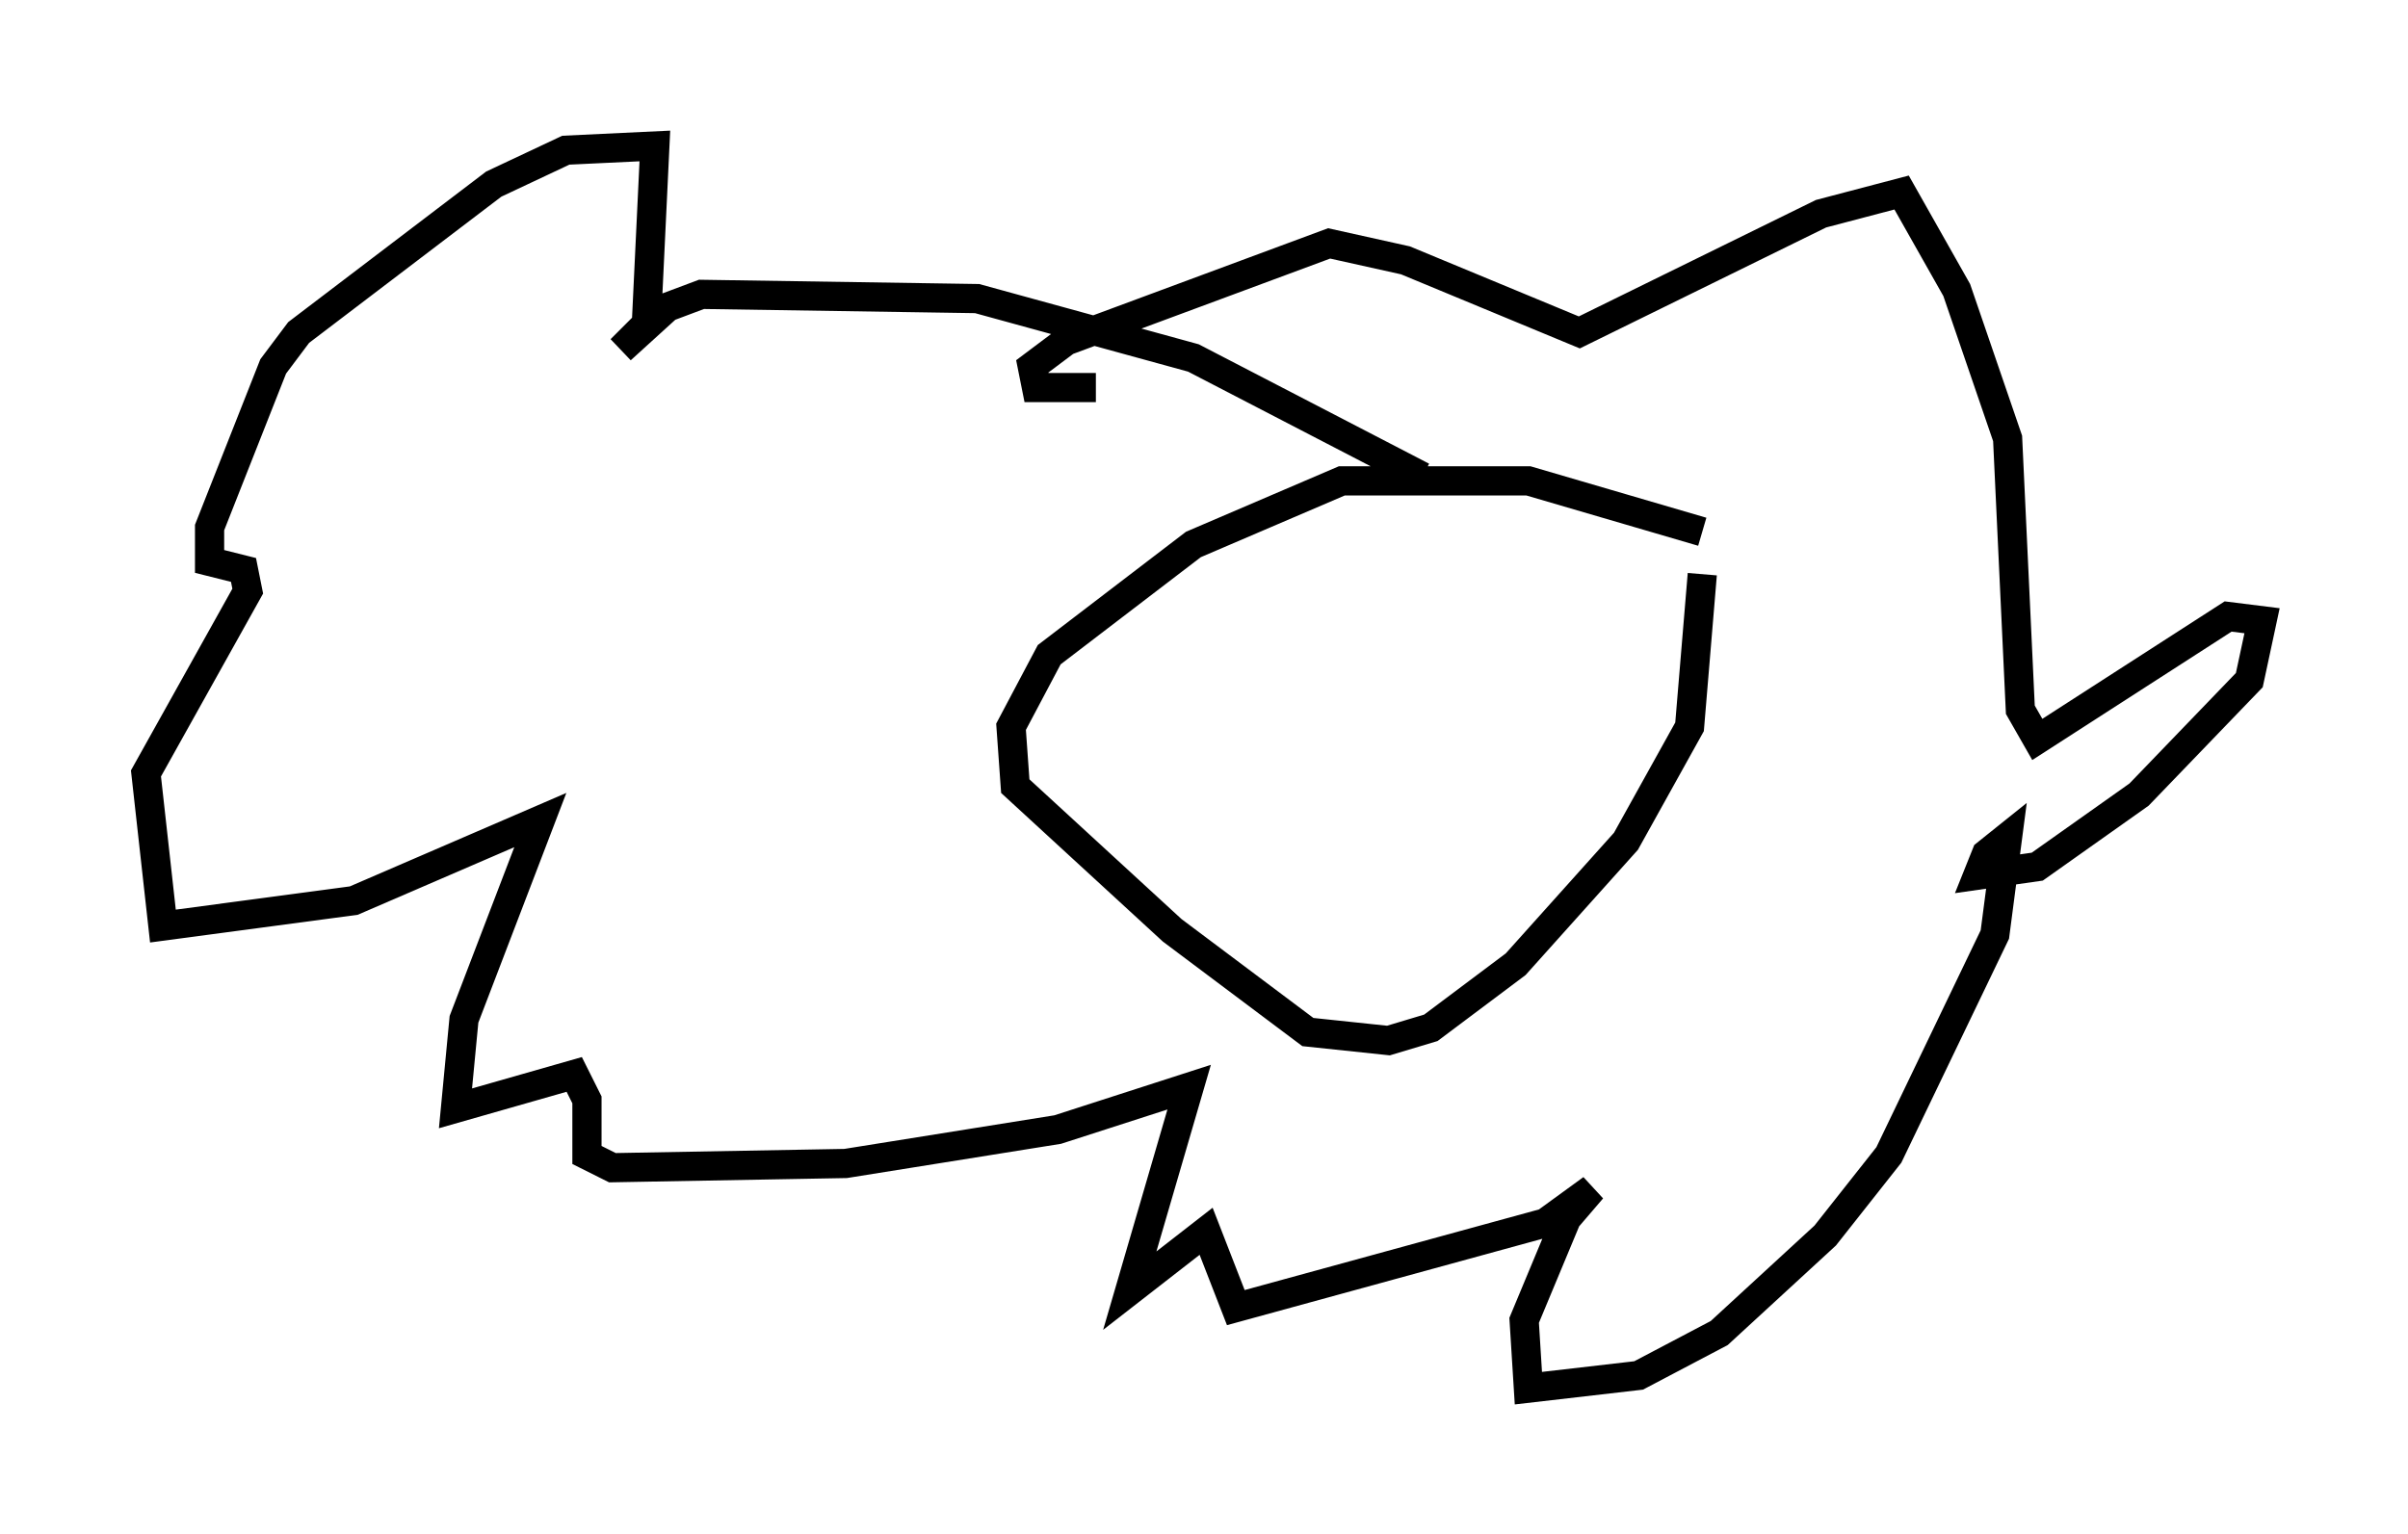 <?xml version="1.0" encoding="utf-8" ?>
<svg baseProfile="full" height="52.559" version="1.1" width="82.48" xmlns="http://www.w3.org/2000/svg" xmlns:ev="http://www.w3.org/2001/xml-events" xmlns:xlink="http://www.w3.org/1999/xlink"><defs /><rect fill="white" height="52.559" width="82.48" x="0" y="0" /><path d="M60.341, 19.235 m-2.034, -1.017 l-5.955, -1.743 -6.391, 0.0 l-5.084, 2.179 -4.939, 3.777 l-1.307, 2.469 0.145, 2.034 l5.374, 4.939 4.648, 3.486 l2.76, 0.291 1.453, -0.436 l2.905, -2.179 3.777, -4.212 l2.179, -3.922 0.436, -5.229 m-9.587, -3.341 l-7.844, -4.067 -7.408, -2.034 l-9.441, -0.145 -1.162, 0.436 l-1.598, 1.453 0.872, -0.872 l0.291, -6.101 -3.05, 0.145 l-2.469, 1.162 -6.682, 5.084 l-0.872, 1.162 -2.179, 5.52 l0.0, 1.162 1.162, 0.291 l0.145, 0.726 -3.486, 6.246 l0.581, 5.229 6.536, -0.872 l6.391, -2.76 -2.615, 6.827 l-0.291, 3.05 4.067, -1.162 l0.436, 0.872 0.0, 1.888 l0.872, 0.436 7.989, -0.145 l7.263, -1.162 4.503, -1.453 l-2.034, 6.972 2.615, -2.034 l1.017, 2.615 10.603, -2.905 l1.598, -1.162 -0.872, 1.017 l-1.453, 3.486 0.145, 2.324 l3.777, -0.436 2.76, -1.453 l3.631, -3.341 2.179, -2.76 l3.631, -7.553 0.436, -3.341 l-0.726, 0.581 -0.291, 0.726 l2.034, -0.291 3.486, -2.469 l3.777, -3.922 0.436, -2.034 l-1.162, -0.145 -6.536, 4.212 l-0.581, -1.017 -0.436, -9.296 l-1.743, -5.084 -1.888, -3.341 l-2.76, 0.726 -8.279, 4.067 l-5.955, -2.469 -2.615, -0.581 l-9.006, 3.341 -1.162, 0.872 l0.145, 0.726 2.034, 0.0 " fill="none" stroke="black" stroke-width="1" /></svg>